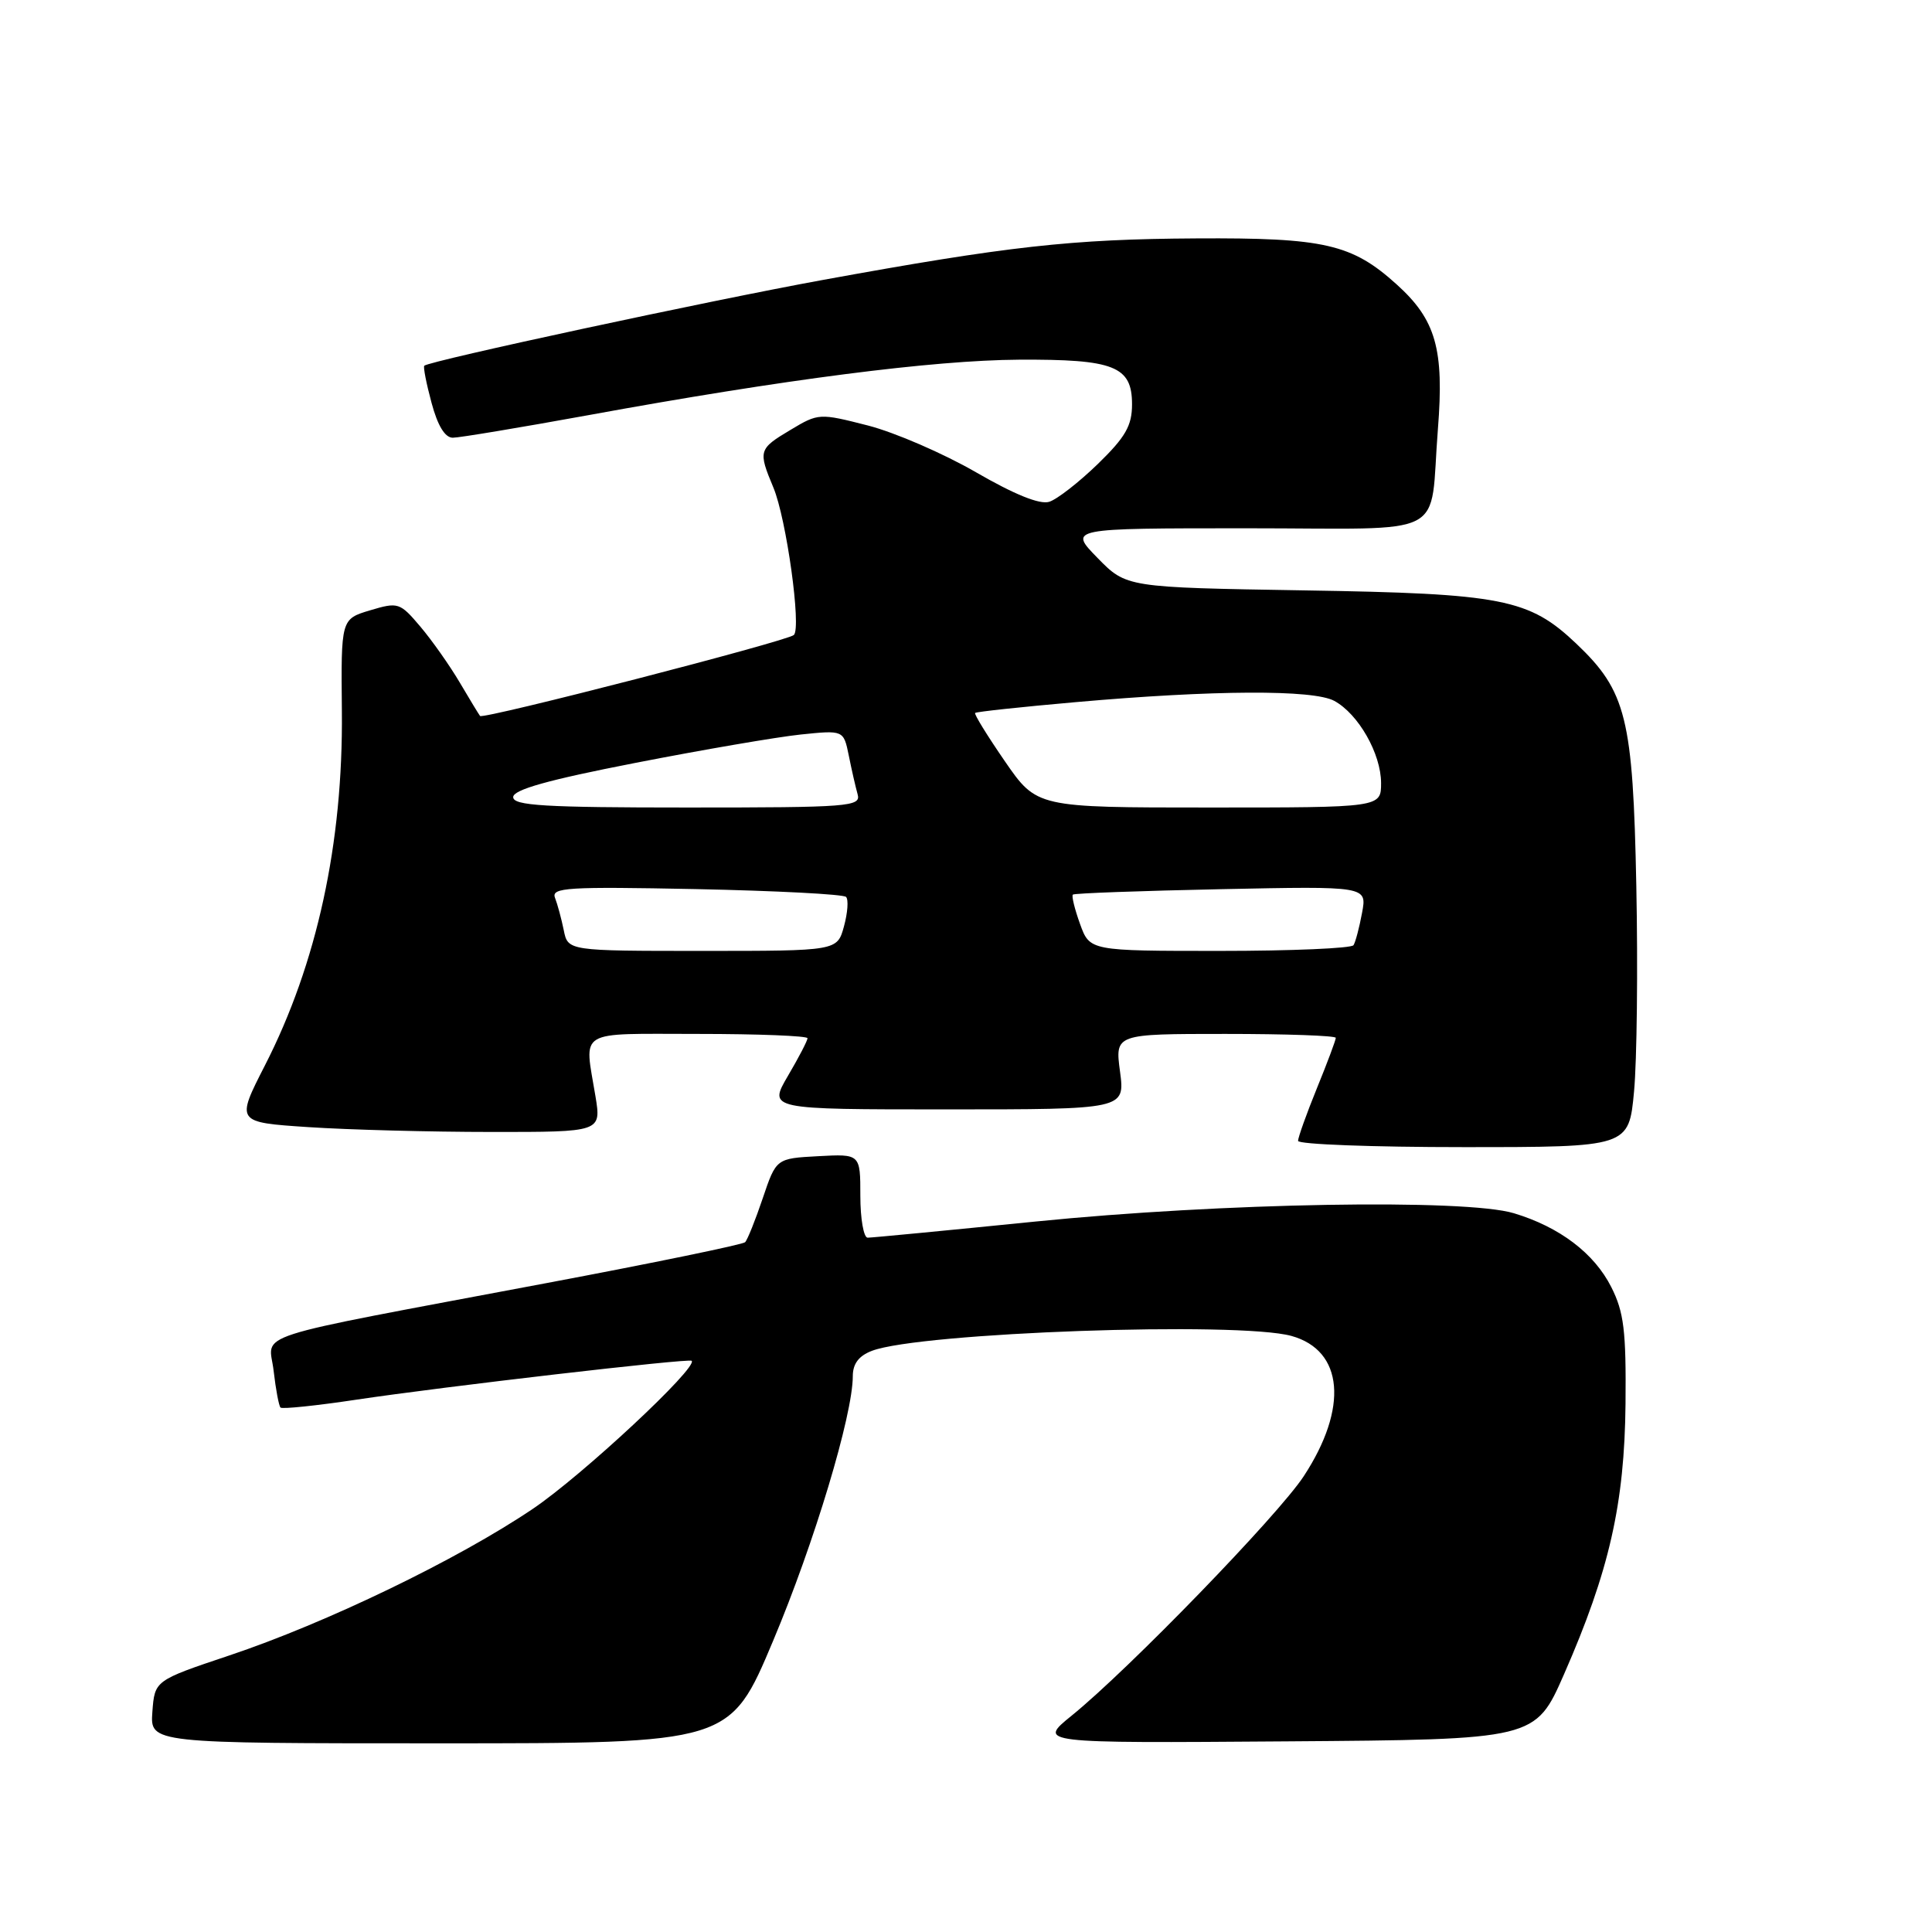<?xml version="1.0" encoding="UTF-8" standalone="no"?>
<!DOCTYPE svg PUBLIC "-//W3C//DTD SVG 1.1//EN" "http://www.w3.org/Graphics/SVG/1.1/DTD/svg11.dtd" >
<svg xmlns="http://www.w3.org/2000/svg" xmlns:xlink="http://www.w3.org/1999/xlink" version="1.1" viewBox="0 0 256 256">
 <g >
 <path fill="currentColor"
d=" M 102.44 217.42 C 107.89 204.48 113.00 187.49 113.00 182.35 C 113.00 180.70 113.80 179.65 115.54 178.99 C 121.92 176.56 164.10 175.07 171.13 177.02 C 178.03 178.94 178.69 186.55 172.75 195.61 C 169.35 200.79 149.56 221.21 142.00 227.33 C 137.50 230.98 137.50 230.98 170.47 230.74 C 203.44 230.50 203.44 230.50 207.24 221.85 C 213.24 208.17 215.26 199.26 215.39 186.00 C 215.48 176.34 215.18 173.86 213.50 170.54 C 211.24 166.06 206.65 162.58 200.60 160.76 C 194.16 158.82 161.84 159.38 137.22 161.86 C 125.52 163.04 115.51 164.00 114.97 164.00 C 114.44 164.00 114.00 161.50 114.00 158.45 C 114.00 152.90 114.00 152.90 108.43 153.20 C 102.85 153.50 102.85 153.50 101.07 158.77 C 100.09 161.67 99.04 164.29 98.73 164.60 C 98.42 164.91 86.54 167.36 72.34 170.03 C 31.88 177.66 35.68 176.44 36.26 181.66 C 36.54 184.10 36.95 186.28 37.17 186.51 C 37.40 186.73 41.93 186.26 47.25 185.46 C 58.72 183.74 91.29 179.96 91.65 180.31 C 92.52 181.18 77.13 195.53 70.60 199.93 C 60.67 206.64 43.21 215.07 30.37 219.36 C 20.50 222.67 20.50 222.67 20.19 226.83 C 19.89 231.00 19.89 231.00 58.31 231.00 C 96.73 231.00 96.73 231.00 102.44 217.42 Z  M 216.52 144.62 C 216.90 140.56 217.04 128.30 216.82 117.37 C 216.38 95.14 215.50 91.59 208.87 85.29 C 202.60 79.34 199.11 78.65 172.88 78.23 C 149.25 77.84 149.25 77.84 145.42 73.92 C 141.59 70.00 141.59 70.00 165.19 70.00 C 192.48 70.00 189.36 71.62 190.53 56.85 C 191.37 46.27 190.27 42.38 185.07 37.69 C 179.14 32.33 175.49 31.49 158.50 31.59 C 141.97 31.68 133.57 32.62 109.00 37.10 C 93.96 39.84 56.89 47.82 56.22 48.46 C 56.06 48.61 56.49 50.82 57.18 53.37 C 57.99 56.40 58.96 58.00 60.00 58.00 C 60.86 58.00 68.95 56.65 77.97 55.01 C 103.88 50.27 123.64 47.73 135.00 47.66 C 147.63 47.59 150.00 48.52 150.00 53.57 C 150.00 56.41 149.14 57.91 145.47 61.48 C 142.97 63.90 140.08 66.16 139.03 66.49 C 137.78 66.89 134.41 65.52 129.31 62.57 C 125.01 60.09 118.58 57.30 115.00 56.38 C 108.58 54.74 108.45 54.74 104.75 56.96 C 100.51 59.49 100.44 59.72 102.48 64.61 C 104.20 68.72 106.21 83.20 105.19 84.14 C 104.30 84.96 64.00 95.36 63.61 94.87 C 63.45 94.67 62.23 92.66 60.91 90.42 C 59.58 88.17 57.24 84.85 55.70 83.03 C 52.99 79.83 52.76 79.76 49.04 80.87 C 45.18 82.03 45.18 82.03 45.30 94.26 C 45.47 111.73 42.00 127.69 35.11 141.16 C 31.25 148.71 31.25 148.71 40.87 149.35 C 46.17 149.70 57.07 149.99 65.09 149.99 C 79.68 150.00 79.68 150.00 78.90 145.25 C 77.42 136.27 76.22 137.00 92.50 137.00 C 100.47 137.00 107.00 137.26 107.00 137.57 C 107.00 137.89 105.83 140.14 104.40 142.57 C 101.81 147.00 101.81 147.00 125.44 147.00 C 149.07 147.00 149.07 147.00 148.41 142.00 C 147.74 137.00 147.74 137.00 162.37 137.00 C 170.42 137.00 177.00 137.23 177.00 137.52 C 177.00 137.81 175.88 140.81 174.50 144.19 C 173.12 147.58 172.00 150.72 172.00 151.17 C 172.00 151.63 181.86 152.00 193.91 152.00 C 215.83 152.00 215.83 152.00 216.52 144.62 Z  M 74.70 123.25 C 74.39 121.74 73.87 119.81 73.54 118.96 C 73.02 117.60 75.18 117.47 92.22 117.81 C 102.83 118.03 111.77 118.49 112.11 118.85 C 112.45 119.21 112.32 120.96 111.83 122.75 C 110.94 126.00 110.94 126.00 93.10 126.00 C 75.25 126.00 75.25 126.00 74.70 123.25 Z  M 143.11 122.43 C 142.40 120.46 141.97 118.71 142.16 118.54 C 142.35 118.36 151.19 118.04 161.82 117.82 C 181.14 117.42 181.14 117.42 180.48 120.95 C 180.12 122.90 179.61 124.83 179.35 125.24 C 179.09 125.66 171.12 126.00 161.64 126.00 C 144.40 126.00 144.40 126.00 143.11 122.43 Z  M 68.00 105.62 C 68.00 104.64 72.62 103.34 84.18 101.09 C 93.08 99.35 102.94 97.66 106.08 97.33 C 111.78 96.74 111.78 96.74 112.47 100.12 C 112.84 101.98 113.37 104.29 113.64 105.25 C 114.10 106.88 112.56 107.00 91.07 107.00 C 72.13 107.00 68.00 106.75 68.00 105.62 Z  M 133.15 100.87 C 130.83 97.50 129.05 94.62 129.21 94.47 C 129.37 94.31 135.35 93.67 142.50 93.04 C 160.81 91.42 174.02 91.36 176.80 92.87 C 180.00 94.61 182.99 99.87 183.00 103.75 C 183.00 107.00 183.00 107.00 160.19 107.00 C 137.38 107.00 137.38 107.00 133.15 100.87 Z "/>
</g>
</svg>